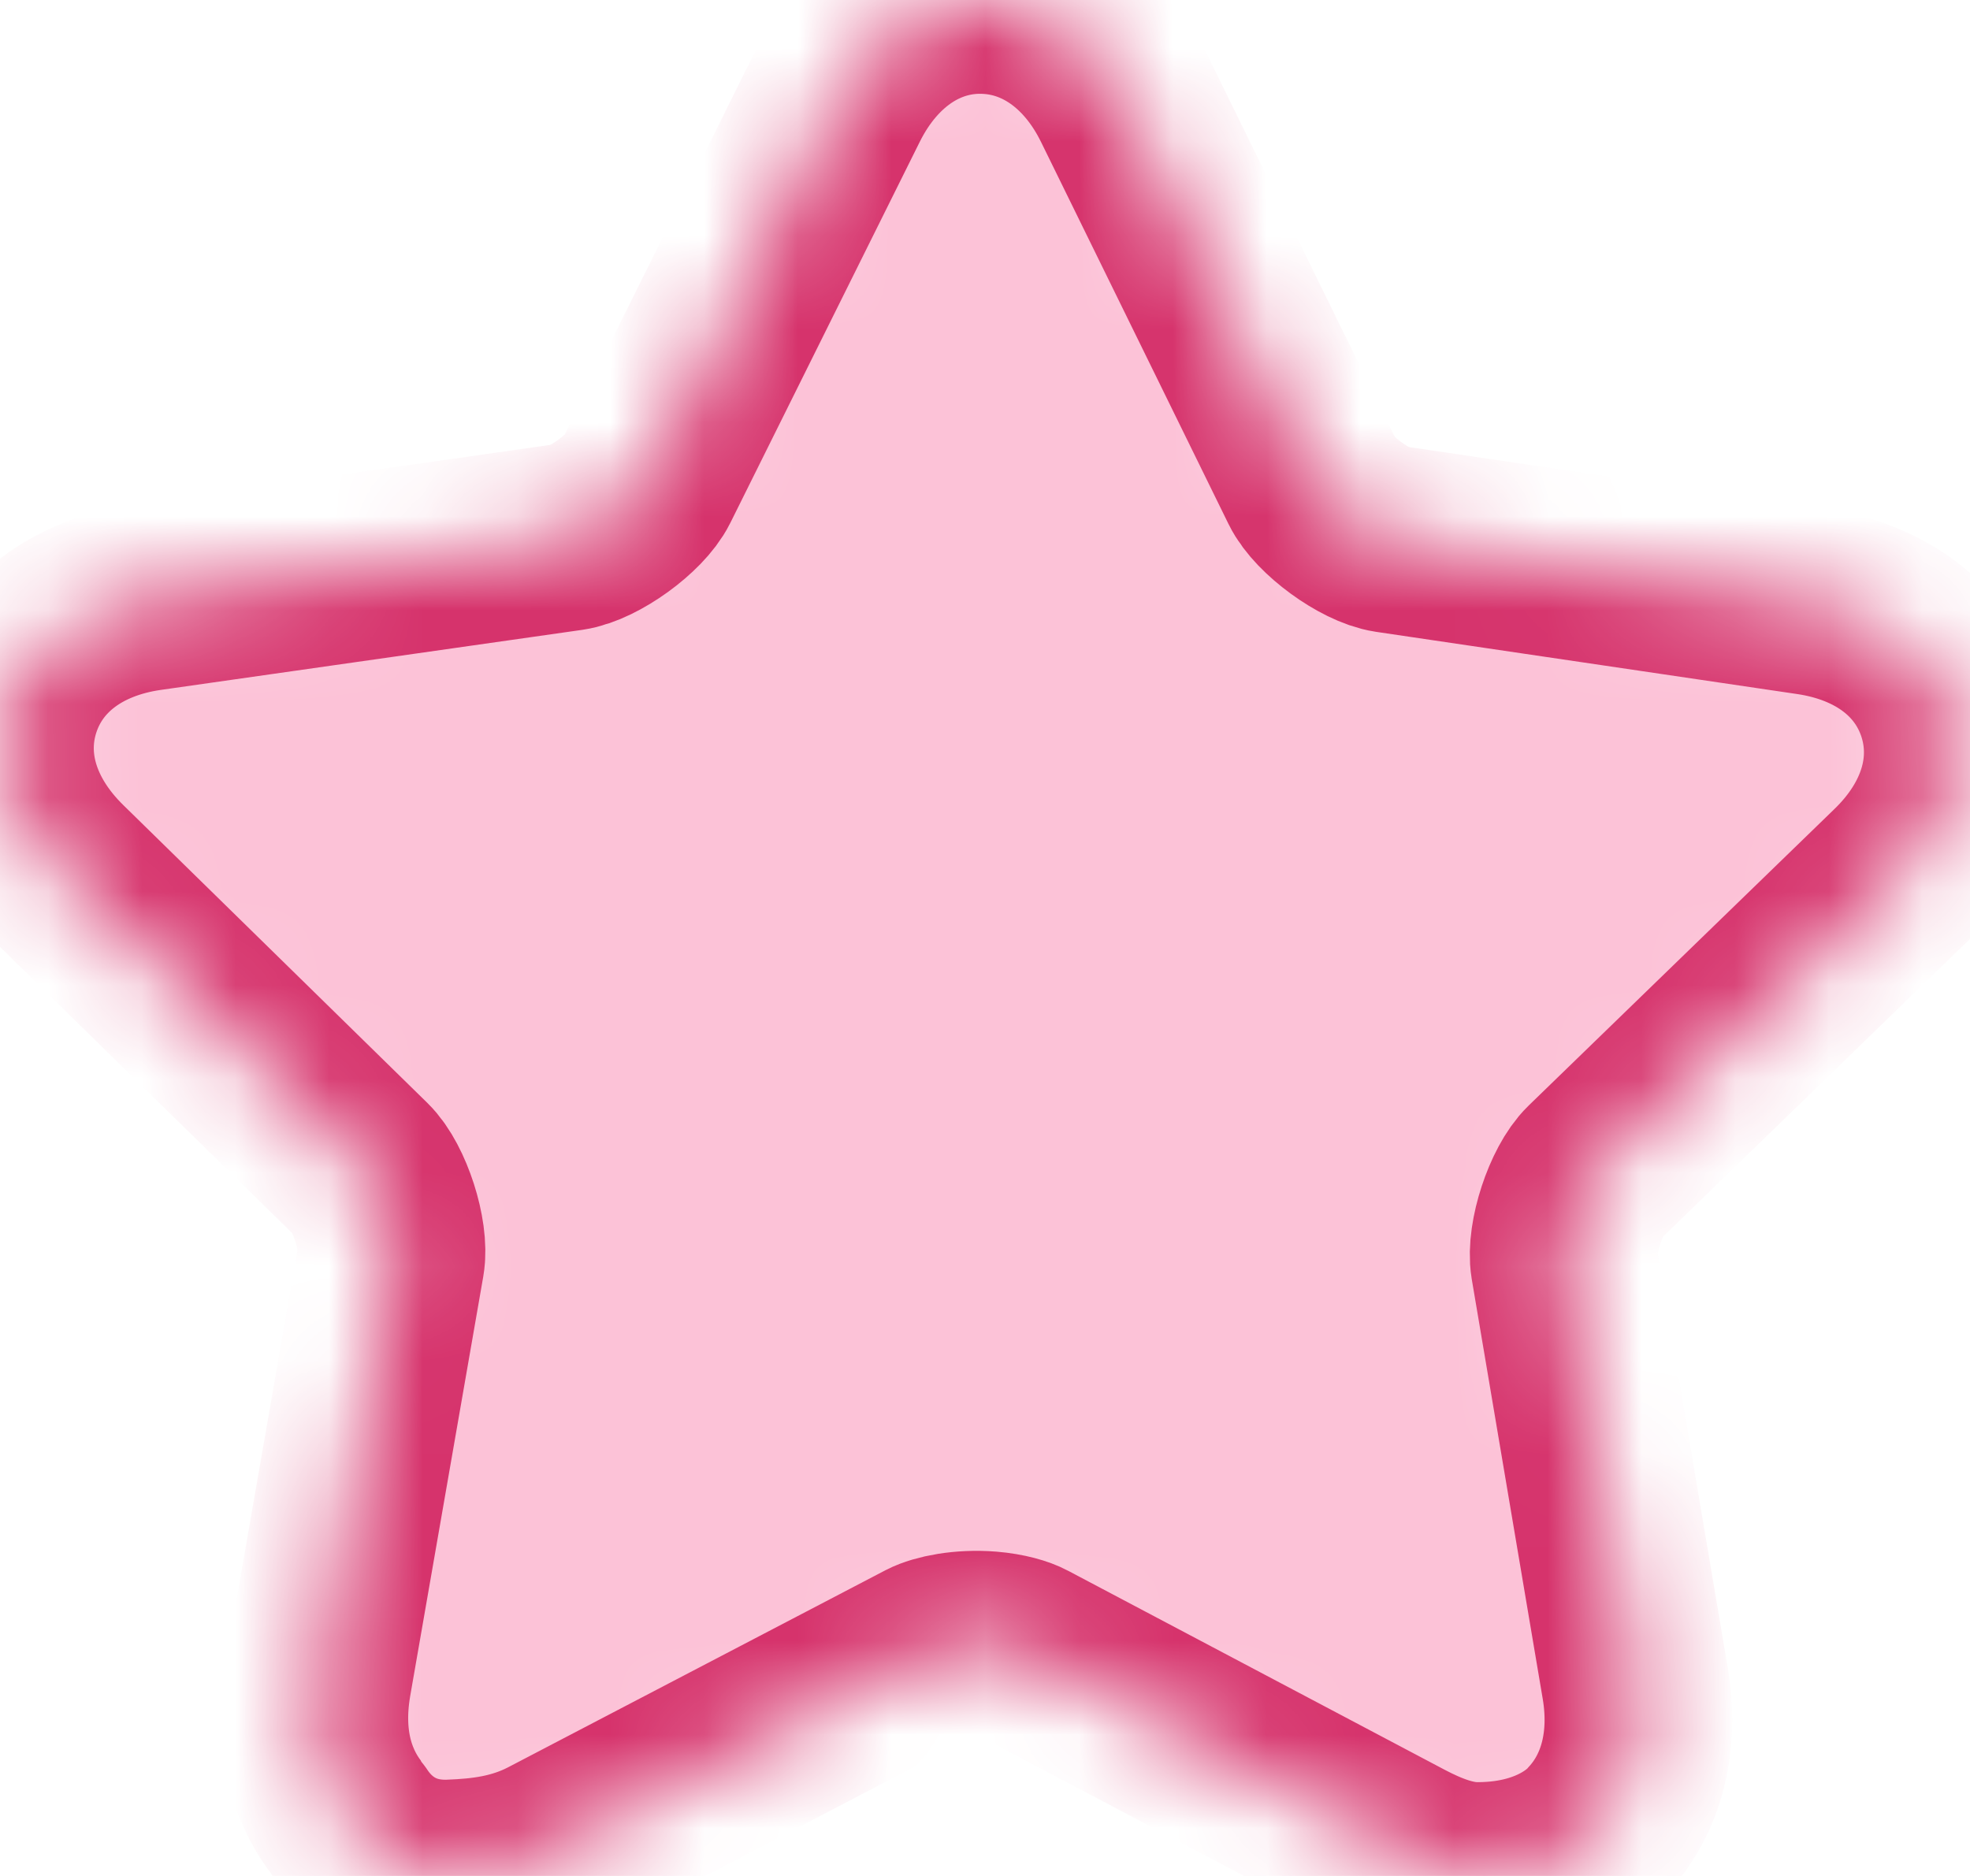 <svg width="21" height="20" viewBox="0 0 21 20" fill="none" xmlns="http://www.w3.org/2000/svg">
<g id="star">
<mask id="path-1-inside-1_4714_14185" fill="white">
<path fill-rule="evenodd" clip-rule="evenodd" d="M20.248 9.346L16.993 12.503C16.8 12.69 16.631 13.206 16.675 13.472L17.431 17.943C17.536 18.562 17.396 19.118 17.037 19.509C17.023 19.525 16.647 20 15.748 20C15.476 20 15.202 19.894 14.929 19.75L10.92 17.631C10.855 17.596 10.722 17.554 10.54 17.539C10.259 17.517 10.012 17.57 9.9 17.628L5.881 19.727C5.515 19.918 5.152 19.96 4.798 19.973C4.039 20 3.735 19.431 3.698 19.385C3.486 19.113 3.261 18.636 3.388 17.907L4.166 13.44C4.212 13.175 4.046 12.658 3.854 12.471L0.614 9.297C0.072 8.766 -0.124 8.11 0.077 7.497C0.278 6.885 0.824 6.472 1.575 6.365L6.065 5.725C6.331 5.686 6.772 5.368 6.891 5.127L8.909 1.067C9.267 0.347 9.888 -0.05 10.572 0.005C11.167 0.052 11.686 0.442 11.996 1.075L13.993 5.145C14.111 5.387 14.55 5.707 14.816 5.747L19.303 6.41C20.054 6.521 20.597 6.936 20.795 7.55C20.992 8.163 20.794 8.819 20.248 9.346Z"/>
</mask>
<path fill-rule="evenodd" clip-rule="evenodd" d="M20.248 9.346L16.993 12.503C16.8 12.69 16.631 13.206 16.675 13.472L17.431 17.943C17.536 18.562 17.396 19.118 17.037 19.509C17.023 19.525 16.647 20 15.748 20C15.476 20 15.202 19.894 14.929 19.75L10.92 17.631C10.855 17.596 10.722 17.554 10.54 17.539C10.259 17.517 10.012 17.57 9.9 17.628L5.881 19.727C5.515 19.918 5.152 19.96 4.798 19.973C4.039 20 3.735 19.431 3.698 19.385C3.486 19.113 3.261 18.636 3.388 17.907L4.166 13.44C4.212 13.175 4.046 12.658 3.854 12.471L0.614 9.297C0.072 8.766 -0.124 8.11 0.077 7.497C0.278 6.885 0.824 6.472 1.575 6.365L6.065 5.725C6.331 5.686 6.772 5.368 6.891 5.127L8.909 1.067C9.267 0.347 9.888 -0.05 10.572 0.005C11.167 0.052 11.686 0.442 11.996 1.075L13.993 5.145C14.111 5.387 14.55 5.707 14.816 5.747L19.303 6.41C20.054 6.521 20.597 6.936 20.795 7.55C20.992 8.163 20.794 8.819 20.248 9.346Z" fill="#FCC2D7" stroke="#D6336C" stroke-width="2" mask="url(#path-1-inside-1_4714_14185)"/>
</g>
</svg>
